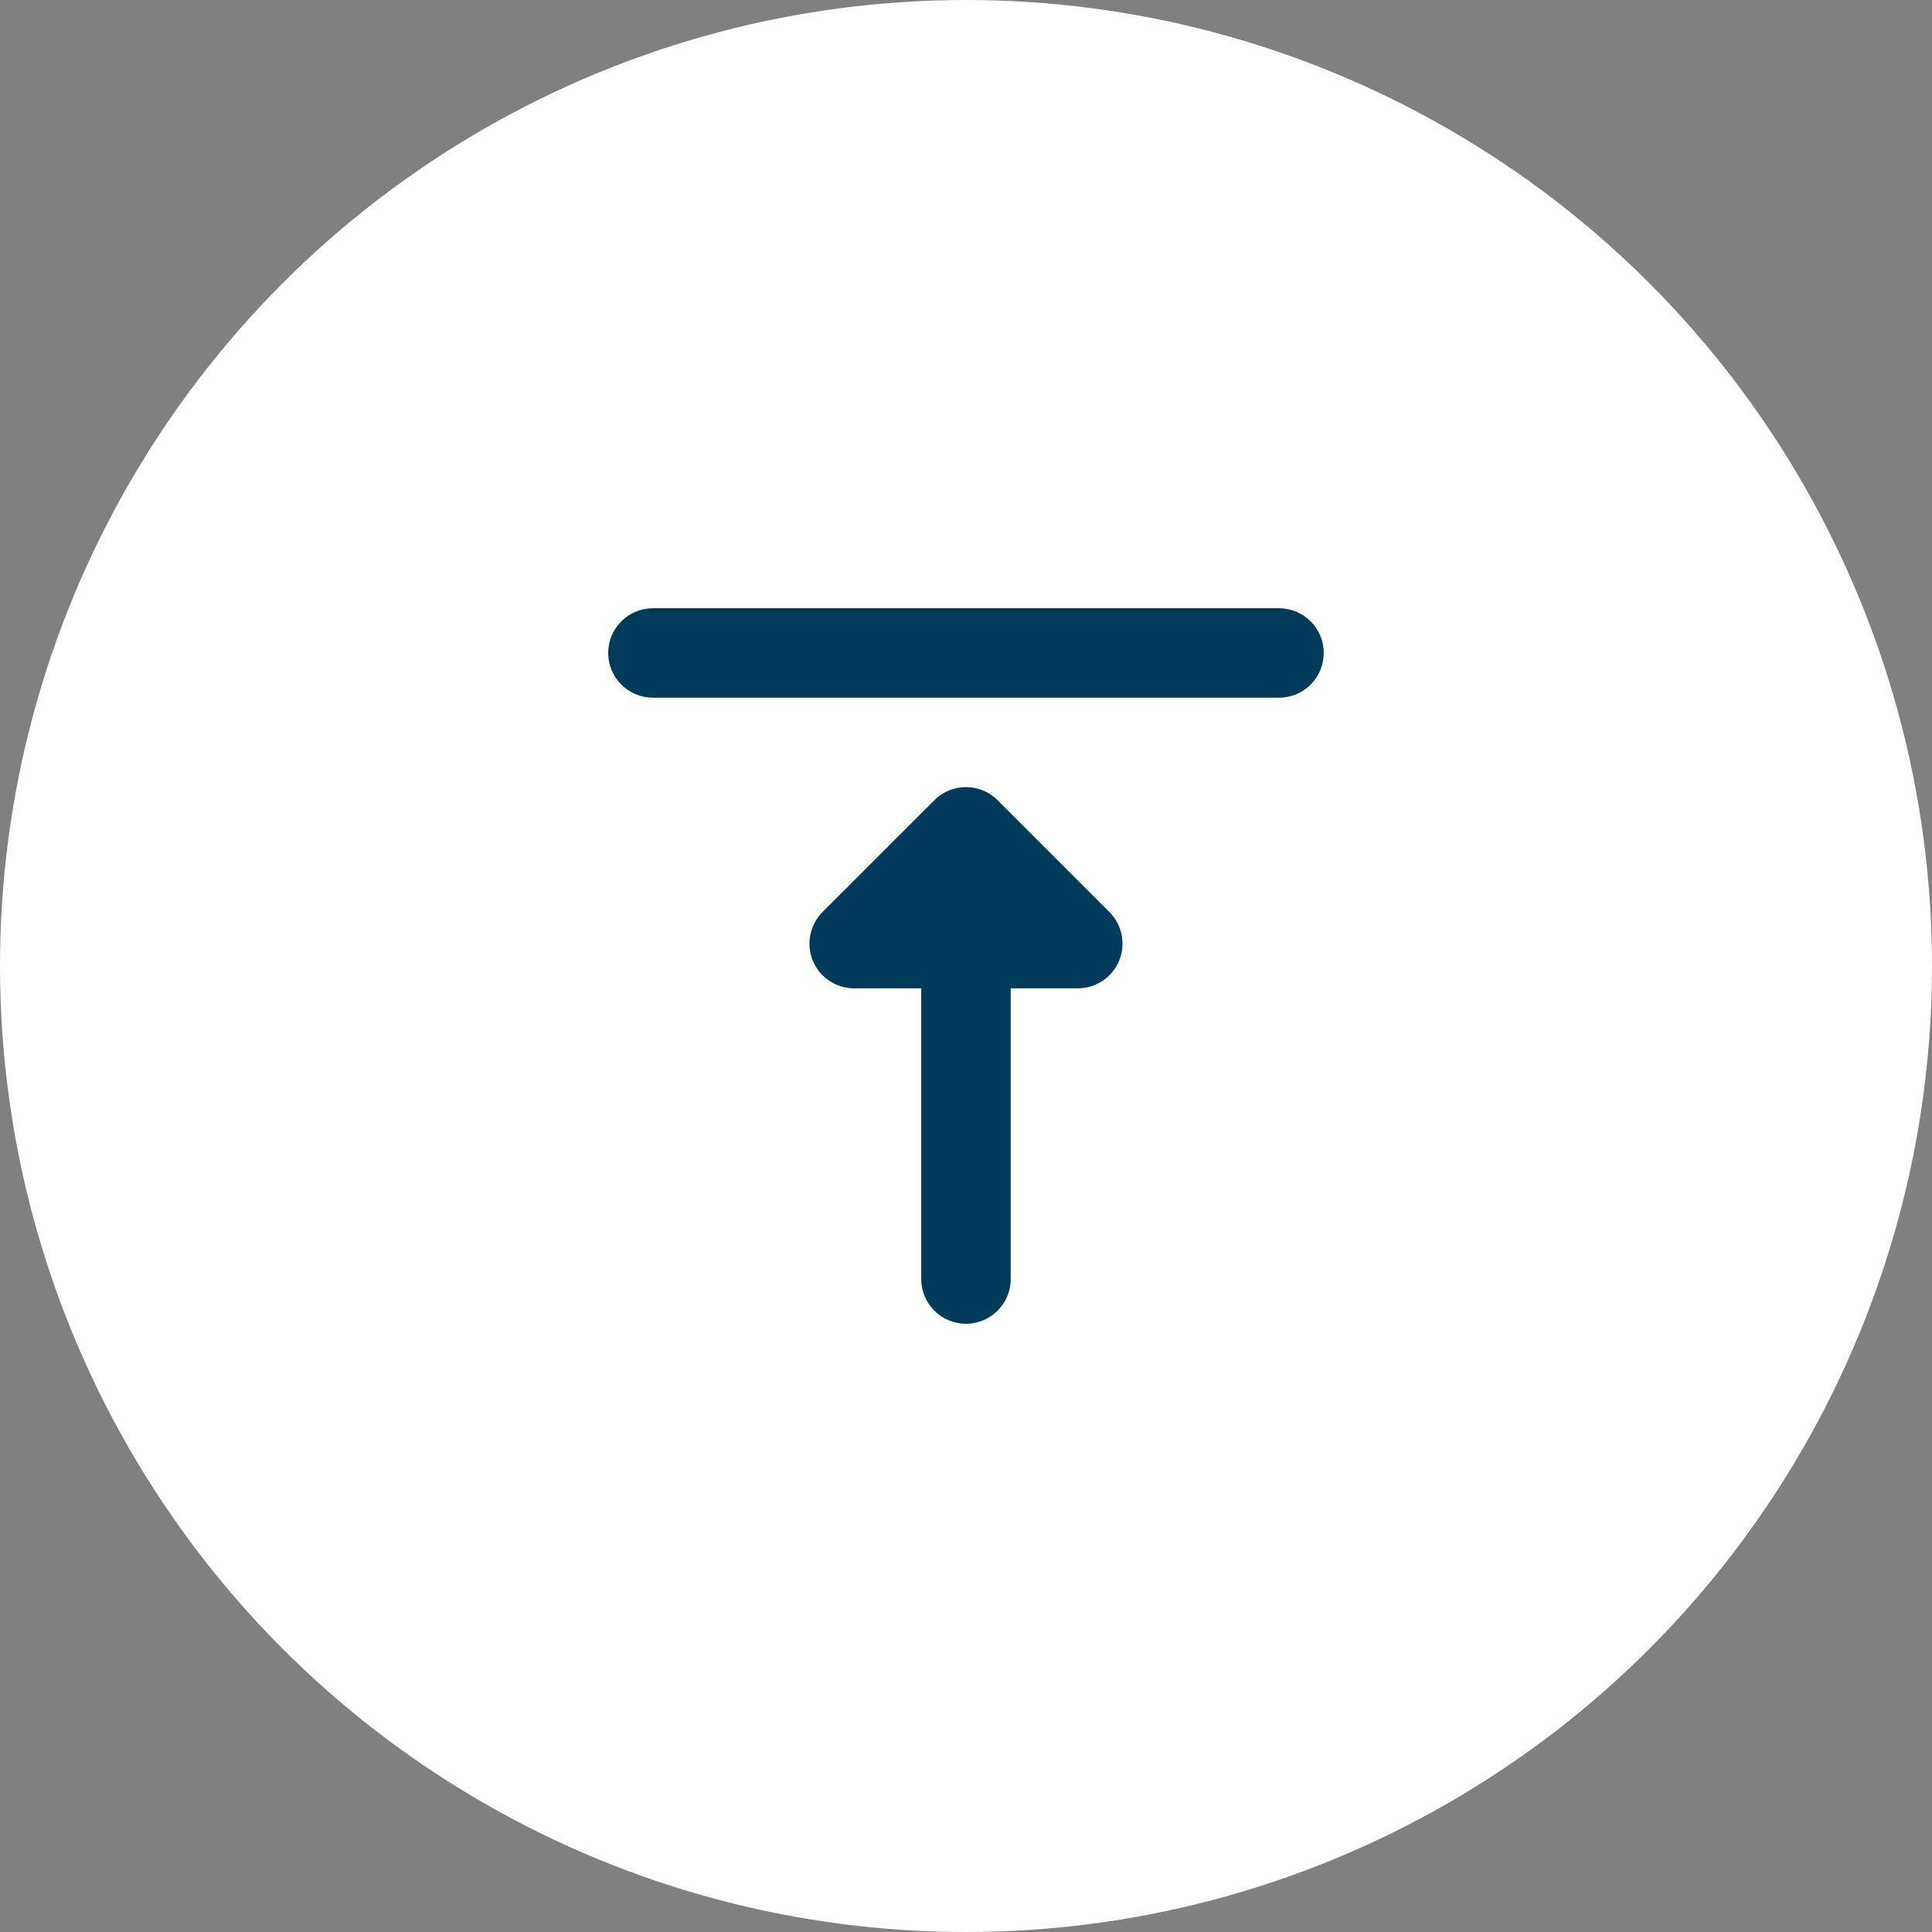 <svg width="36" height="36" viewBox="0 0 36 36" fill="none" xmlns="http://www.w3.org/2000/svg">
<rect x="0" y="0" width="36" height="36" fill="#808080" stroke="none"/>
<circle cx="18" cy="18" r="18" fill="white"/>
<path fill-rule="evenodd" clip-rule="evenodd" d="M18 24.666C18.46 24.666 18.833 24.293 18.833 23.833V18.416H20.083C20.42 18.416 20.724 18.213 20.853 17.902C20.982 17.591 20.911 17.232 20.672 16.994L18.589 14.911C18.264 14.585 17.736 14.585 17.41 14.911L15.327 16.994C15.089 17.232 15.018 17.591 15.146 17.902C15.275 18.213 15.579 18.416 15.916 18.416H17.166V23.833C17.166 24.293 17.539 24.666 18 24.666Z" fill="#003B5B"/>
<path fill-rule="evenodd" clip-rule="evenodd" d="M11.333 12.167C11.333 11.707 11.706 11.334 12.166 11.334H23.833C24.293 11.334 24.666 11.707 24.666 12.167C24.666 12.627 24.293 13 23.833 13H12.166C11.706 13 11.333 12.627 11.333 12.167Z" fill="#003B5B"/>
</svg>
